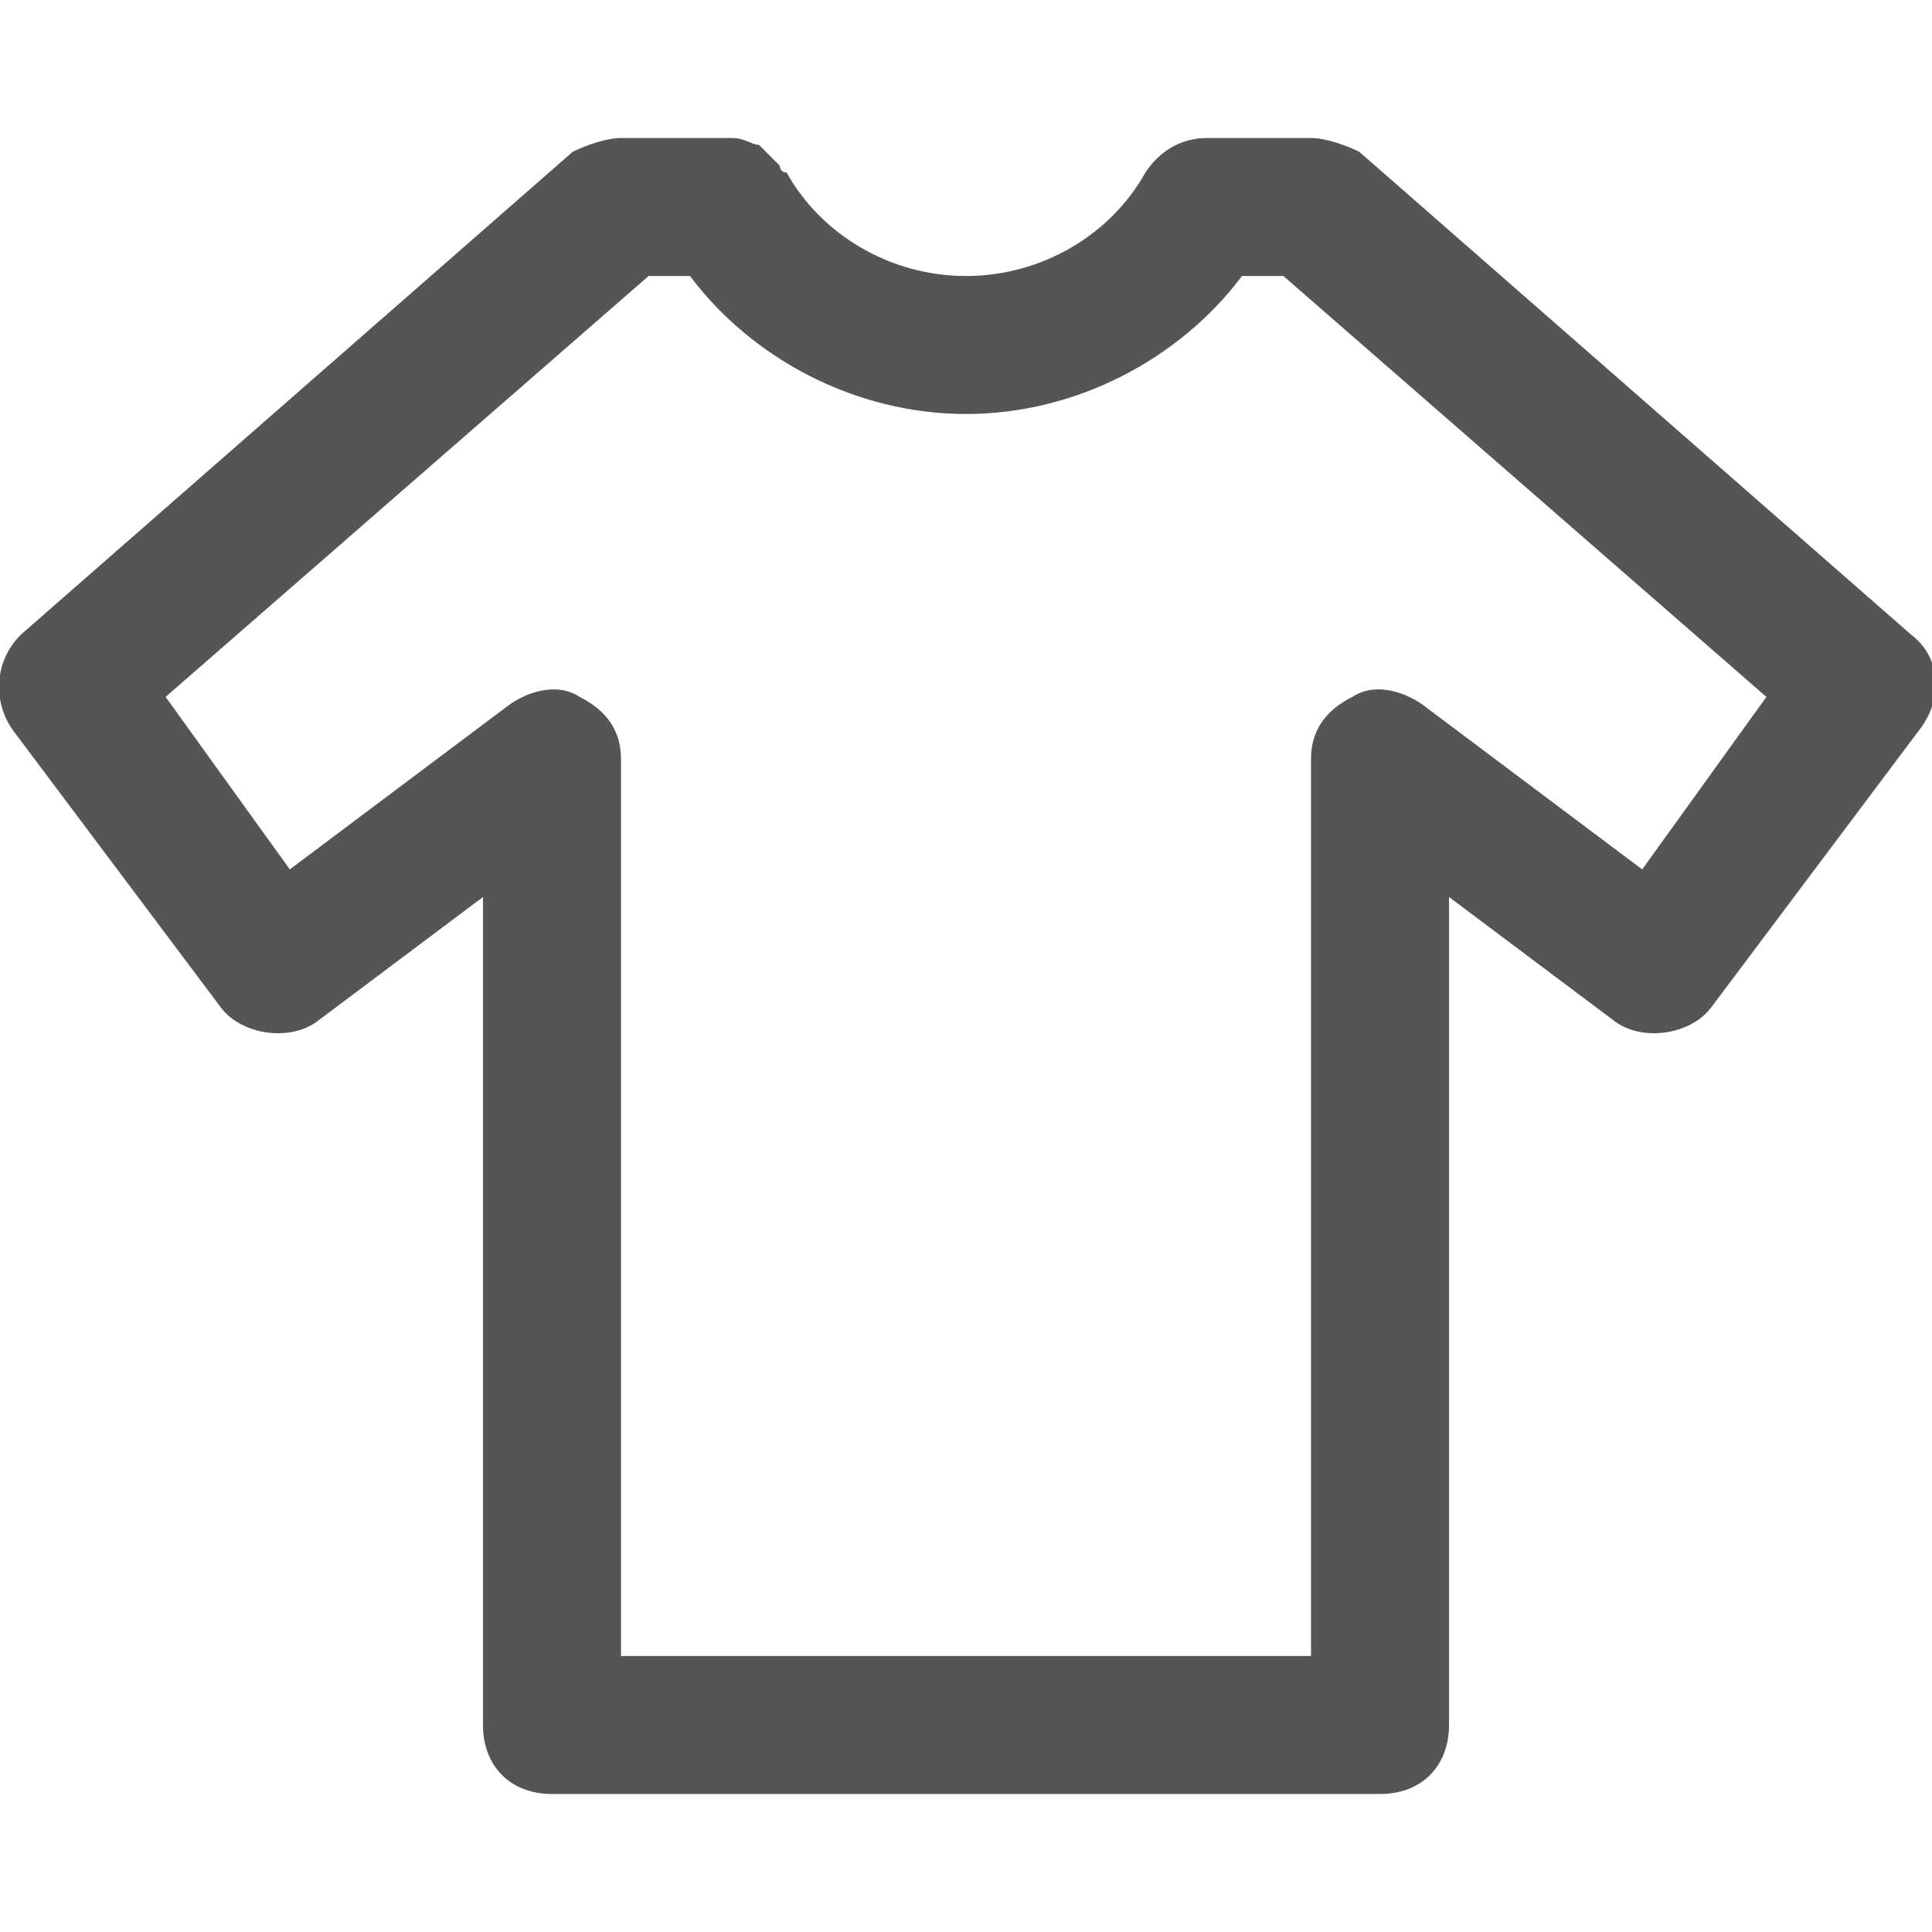 <?xml version="1.0" encoding="utf-8"?>
<!-- Generator: Adobe Illustrator 18.1.1, SVG Export Plug-In . SVG Version: 6.00 Build 0)  -->
<!DOCTYPE svg PUBLIC "-//W3C//DTD SVG 1.1//EN" "http://www.w3.org/Graphics/SVG/1.1/DTD/svg11.dtd">
<svg version="1.1" id="Layer_1" xmlns="http://www.w3.org/2000/svg" xmlns:xlink="http://www.w3.org/1999/xlink" x="0px" y="0px"
	 width="28px" height="28px" viewBox="-295 383 28 28" enable-background="new -295 383 28 28" xml:space="preserve">
<g>
	<path fill="#555555" d="M-275,409h-12c-0.6,0-1-0.4-1-1v-12l-2.4,1.8c-0.4,0.3-1.1,0.2-1.4-0.2l-3-4c-0.3-0.4-0.3-1,0.1-1.4l8-7
		c0.2-0.1,0.5-0.2,0.7-0.2h1.5h0.1c0.2,0,0.3,0.1,0.4,0.1c0.1,0.1,0.2,0.2,0.3,0.3c0,0,0,0.1,0.1,0.1c0.5,0.9,1.5,1.5,2.6,1.5
		c1.1,0,2.1-0.6,2.6-1.5c0.2-0.3,0.5-0.5,0.9-0.5h1.5c0.2,0,0.5,0.1,0.7,0.2l8,7c0.4,0.3,0.5,0.9,0.1,1.4l-3,4
		c-0.3,0.4-1,0.5-1.4,0.2l-2.4-1.8v12C-274,408.6-274.4,409-275,409z M-286,407h10v-13c0-0.4,0.2-0.7,0.6-0.9c0.3-0.2,0.7-0.1,1,0.1
		l3.2,2.4l1.8-2.5l-7-6.1h-0.6c-0.9,1.2-2.4,2-4,2c-1.6,0-3.1-0.8-4-2h-0.6l-7,6.1l1.8,2.5l3.2-2.4c0.3-0.2,0.7-0.3,1-0.1
		c0.4,0.2,0.6,0.5,0.6,0.9V407z"/>
</g>
</svg>
